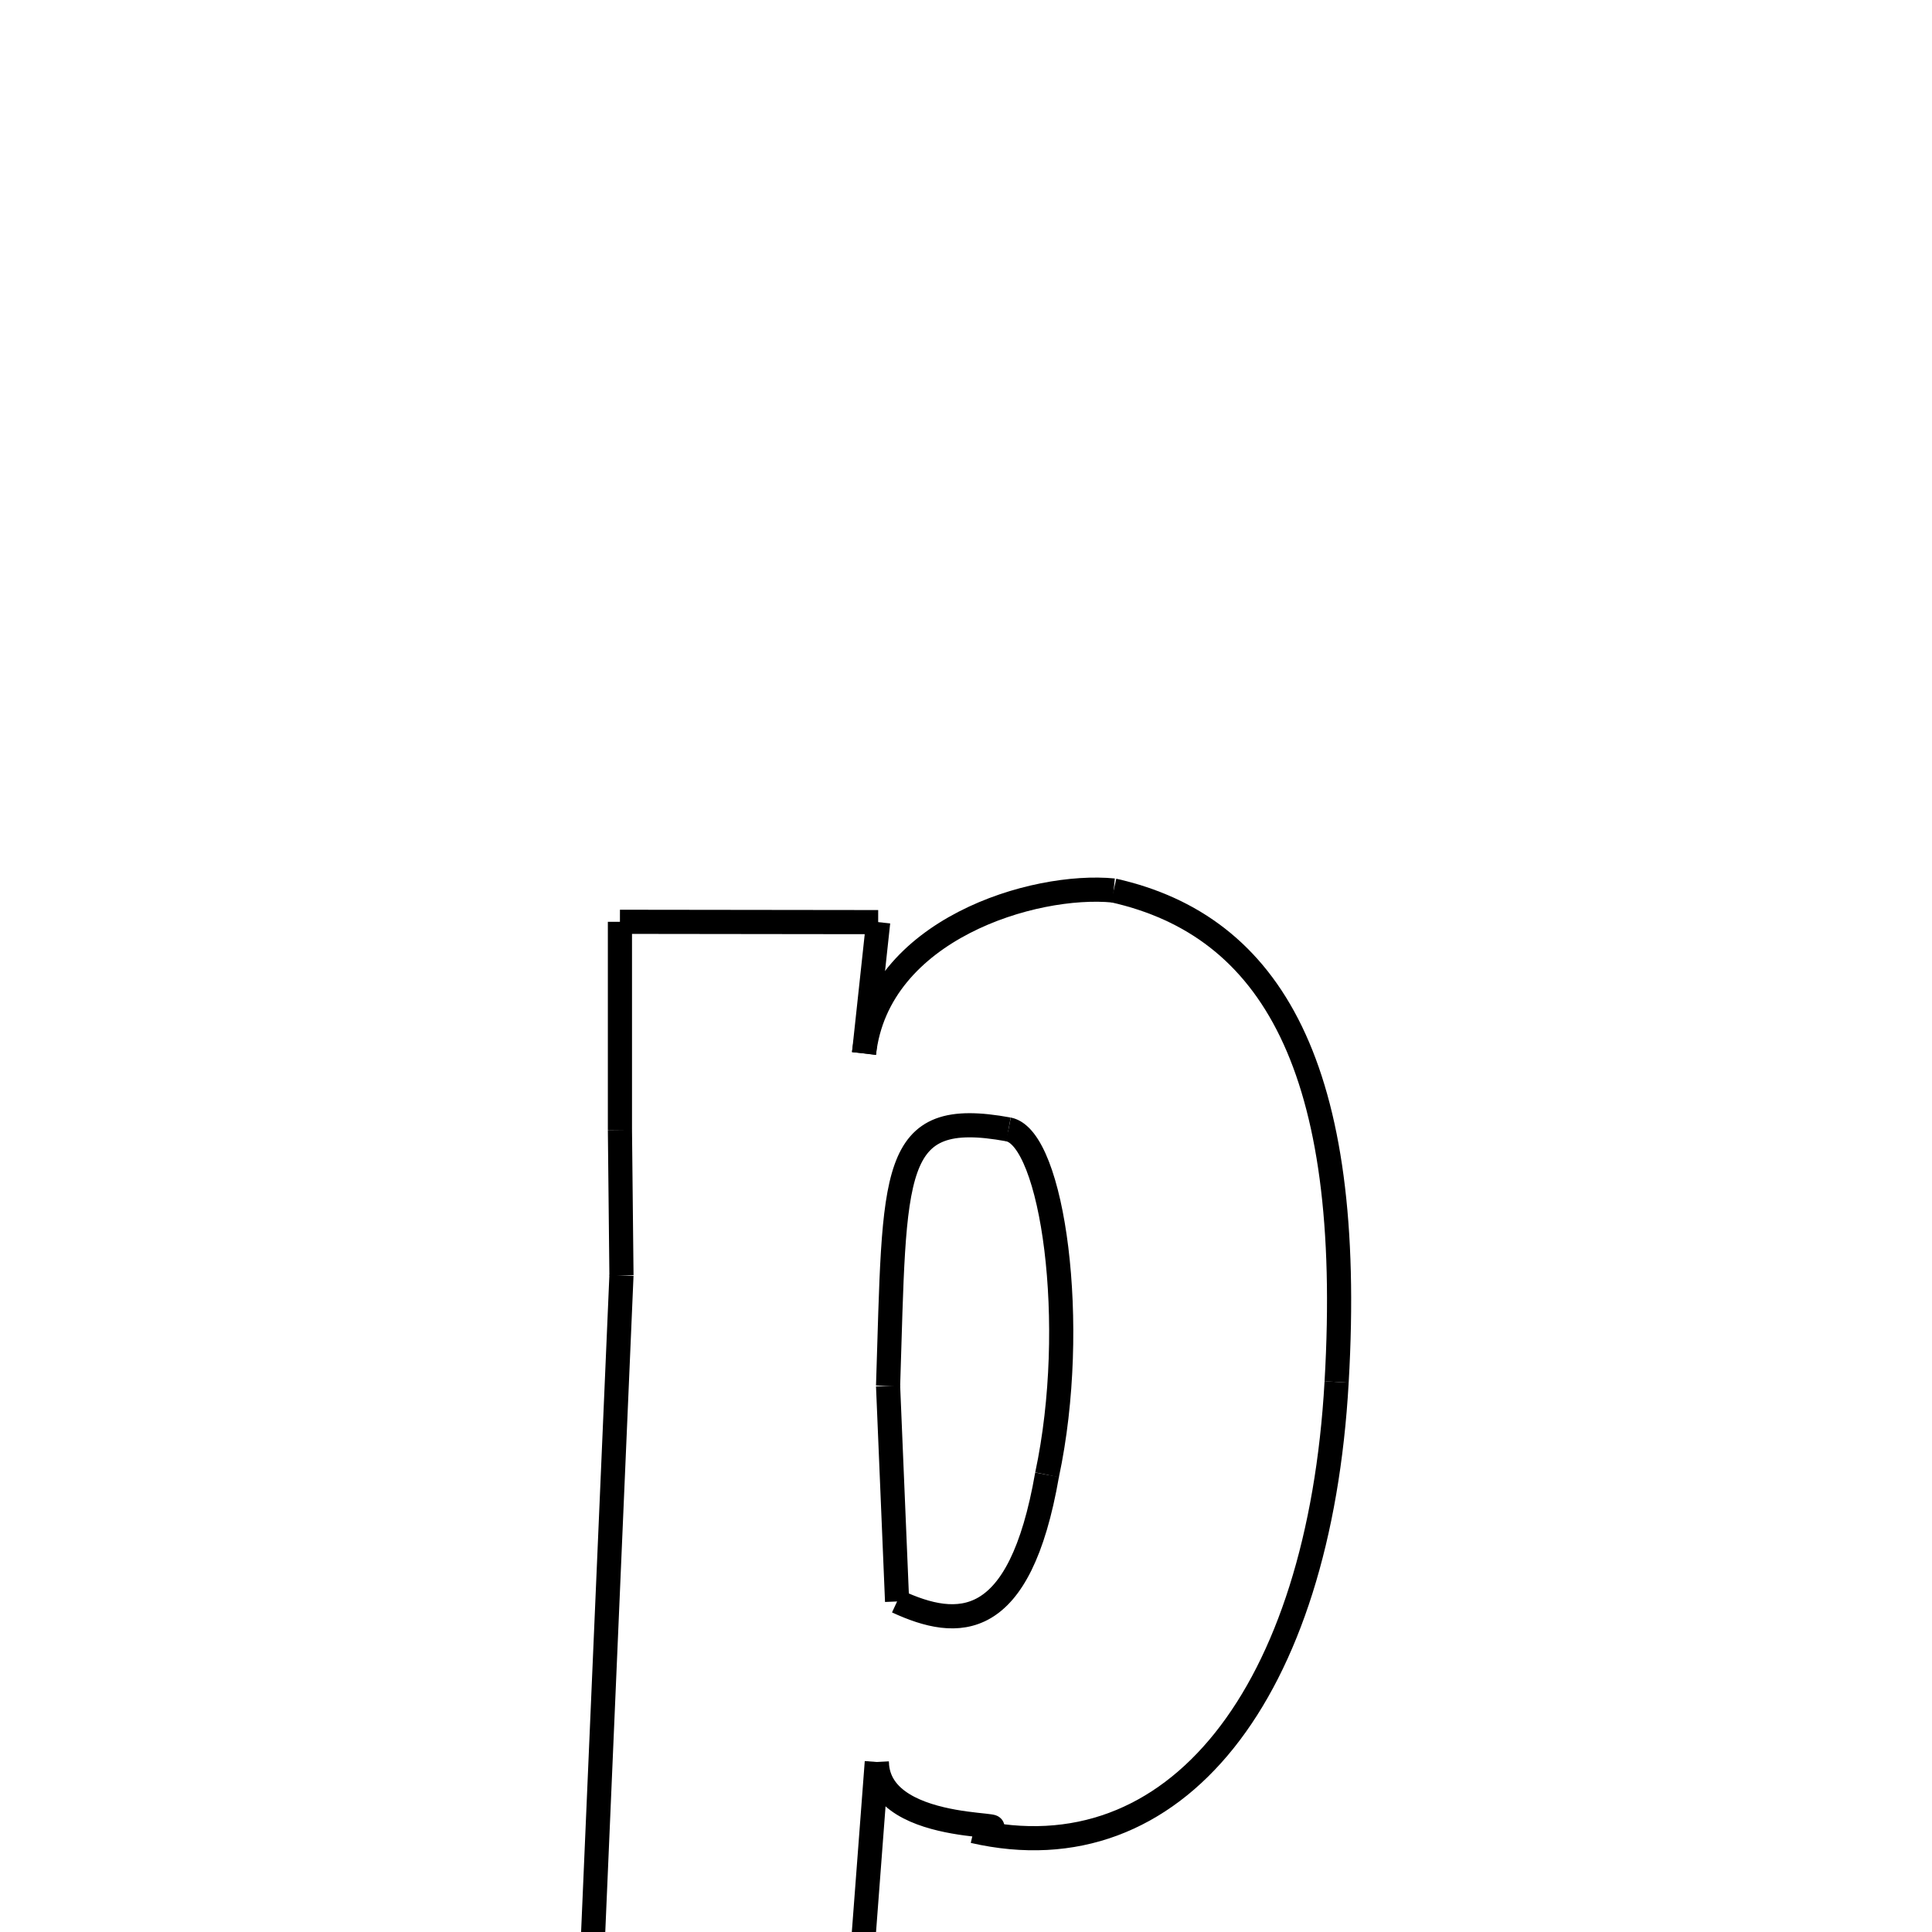<svg xmlns="http://www.w3.org/2000/svg" xmlns:xlink="http://www.w3.org/1999/xlink" width="50px" height="50px" viewBox="0 0 24 24">
<style type="text/css">
.pen {
	stroke-dashoffset: 0;
	animation-duration: 10s;
	animation-iteration-count: 2;
	animation-timing-function: ease;
}
.path00 {
		stroke-dasharray: 14;
		animation-name: dash00 
}
@keyframes dash00 {
	0.0% {
		stroke-dashoffset: 14;
	}
	9.966% {
		stroke-dashoffset: 0;
	}
}
.path01 {
		stroke-dasharray: 16;
		animation-name: dash01 
}
@keyframes dash01 {
	0%, 9.966% {
		stroke-dashoffset: 16;
	}
	21.144% {
		stroke-dashoffset: 0;
	}
}
.path02 {
		stroke-dasharray: 4;
		animation-name: dash02 
}
@keyframes dash02 {
	0%, 21.144% {
		stroke-dashoffset: 4;
	}
	23.917% {
		stroke-dashoffset: 0;
	}
}
.path03 {
		stroke-dasharray: 11;
		animation-name: dash03 
}
@keyframes dash03 {
	0%, 23.917% {
		stroke-dashoffset: 11;
	}
	32.045% {
		stroke-dashoffset: 0;
	}
}
.path04 {
		stroke-dasharray: 1;
		animation-name: dash04 
}
@keyframes dash04 {
	0%, 32.045% {
		stroke-dashoffset: 1;
	}
	32.987% {
		stroke-dashoffset: 0;
	}
}
.path05 {
		stroke-dasharray: 4;
		animation-name: dash05 
}
@keyframes dash05 {
	0%, 32.987% {
		stroke-dashoffset: 4;
	}
	35.9% {
		stroke-dashoffset: 0;
	}
}
.path06 {
		stroke-dasharray: 9;
		animation-name: dash06 
}
@keyframes dash06 {
	0%, 35.9% {
		stroke-dashoffset: 9;
	}
	42.364% {
		stroke-dashoffset: 0;
	}
}
.path07 {
		stroke-dasharray: 4;
		animation-name: dash07 
}
@keyframes dash07 {
	0%, 42.364% {
		stroke-dashoffset: 4;
	}
	45.3% {
		stroke-dashoffset: 0;
	}
}
.path08 {
		stroke-dasharray: 1;
		animation-name: dash08 
}
@keyframes dash08 {
	0%, 45.3% {
		stroke-dashoffset: 1;
	}
	46.39% {
		stroke-dashoffset: 0;
	}
}
.path09 {
		stroke-dasharray: 23;
		animation-name: dash09 
}
@keyframes dash09 {
	0%, 46.39% {
		stroke-dashoffset: 23;
	}
	62.452% {
		stroke-dashoffset: 0;
	}
}
.path10 {
		stroke-dasharray: 3;
		animation-name: dash10 
}
@keyframes dash10 {
	0%, 62.452% {
		stroke-dashoffset: 3;
	}
	64.901% {
		stroke-dashoffset: 0;
	}
}
.path11 {
		stroke-dasharray: 5;
		animation-name: dash11 
}
@keyframes dash11 {
	0%, 64.901% {
		stroke-dashoffset: 5;
	}
	68.402% {
		stroke-dashoffset: 0;
	}
}
.path12 {
		stroke-dasharray: 6;
		animation-name: dash12 
}
@keyframes dash12 {
	0%, 68.402% {
		stroke-dashoffset: 6;
	}
	72.748% {
		stroke-dashoffset: 0;
	}
}
.path13 {
		stroke-dasharray: 3;
		animation-name: dash13 
}
@keyframes dash13 {
	0%, 72.748% {
		stroke-dashoffset: 3;
	}
	74.971% {
		stroke-dashoffset: 0;
	}
}
.path14 {
		stroke-dasharray: 8;
		animation-name: dash14 
}
@keyframes dash14 {
	0%, 74.971% {
		stroke-dashoffset: 8;
	}
	80.472% {
		stroke-dashoffset: 0;
	}
}
.path15 {
		stroke-dasharray: 8;
		animation-name: dash15 
}
@keyframes dash15 {
	0%, 80.472% {
		stroke-dashoffset: 8;
	}
	86.216% {
		stroke-dashoffset: 0;
	}
}
.path16 {
		stroke-dasharray: 5;
		animation-name: dash16 
}
@keyframes dash16 {
	0%, 86.216% {
		stroke-dashoffset: 5;
	}
	89.848% {
		stroke-dashoffset: 0;
	}
}
.path17 {
		stroke-dasharray: 1;
		animation-name: dash17 
}
@keyframes dash17 {
	0%, 89.848% {
		stroke-dashoffset: 1;
	}
	89.848% {
		stroke-dashoffset: 0;
	}
}
.path18 {
		stroke-dasharray: 6;
		animation-name: dash18 
}
@keyframes dash18 {
	0%, 89.848% {
		stroke-dashoffset: 6;
	}
	93.929% {
		stroke-dashoffset: 0;
	}
}
.path19 {
		stroke-dasharray: 8;
		animation-name: dash19 
}
@keyframes dash19 {
	0%, 93.929% {
		stroke-dashoffset: 8;
	}
	100.0% {
		stroke-dashoffset: 0;
	}
}
</style>
<path class="pen path00" d="M 13.834 11.062 C 15.79 11.502 16.831 13.261 16.604 17.167 " fill="none" stroke="black" stroke-width="0.3"></path>
<path class="pen path01" d="M 16.604 17.167 C 16.387 21.027 14.606 23.323 12.093 22.747 " fill="none" stroke="black" stroke-width="0.3"></path>
<path class="pen path02" d="M 12.093 22.747 C 13.02 22.598 10.912 22.866 10.892 21.888 " fill="none" stroke="black" stroke-width="0.3"></path>
<path class="pen path03" d="M 10.892 21.888 L 10.439 27.87 " fill="none" stroke="black" stroke-width="0.3"></path>
<path class="pen path04" d="M 10.439 27.87 L 11.116 27.71 " fill="none" stroke="black" stroke-width="0.3"></path>
<path class="pen path05" d="M 11.116 27.71 L 11.028 29.858 " fill="none" stroke="black" stroke-width="0.3"></path>
<path class="pen path06" d="M 11.028 29.858 L 6.257 29.85 " fill="none" stroke="black" stroke-width="0.3"></path>
<path class="pen path07" d="M 6.257 29.85 L 6.405 27.688 " fill="none" stroke="black" stroke-width="0.3"></path>
<path class="pen path08" d="M 6.405 27.688 L 7.21 27.687 " fill="none" stroke="black" stroke-width="0.3"></path>
<path class="pen path09" d="M 7.21 27.687 L 7.72 15.843 " fill="none" stroke="black" stroke-width="0.3"></path>
<path class="pen path10" d="M 7.72 15.843 L 7.701 14.036 " fill="none" stroke="black" stroke-width="0.3"></path>
<path class="pen path11" d="M 7.701 14.036 L 7.701 11.451 " fill="none" stroke="black" stroke-width="0.3"></path>
<path class="pen path12" d="M 7.701 11.451 L 10.909 11.455 " fill="none" stroke="black" stroke-width="0.3"></path>
<path class="pen path13" d="M 10.909 11.455 L 10.733 13.086 " fill="none" stroke="black" stroke-width="0.3"></path>
<path class="pen path14" d="M 10.733 13.086 C 10.906 11.543 12.844 10.965 13.834 11.062 " fill="none" stroke="black" stroke-width="0.3"></path>
<path class="pen path15" d="M 12.528 14.03 C 11.037 13.756 11.12 14.54 11.032 17.216 " fill="none" stroke="black" stroke-width="0.3"></path>
<path class="pen path16" d="M 11.032 17.216 L 11.144 19.894 " fill="none" stroke="black" stroke-width="0.3"></path>
<path class="pen path17" d="M 11.144 19.894 C 11.144 19.894 11.144 19.894 11.144 19.894 " fill="none" stroke="black" stroke-width="0.3"></path>
<path class="pen path18" d="M 11.144 19.894 C 11.899 20.243 12.666 20.279 13.007 18.32 " fill="none" stroke="black" stroke-width="0.3"></path>
<path class="pen path19" d="M 13.007 18.32 C 13.406 16.451 13.075 14.136 12.528 14.03 " fill="none" stroke="black" stroke-width="0.3"></path>
</svg>
